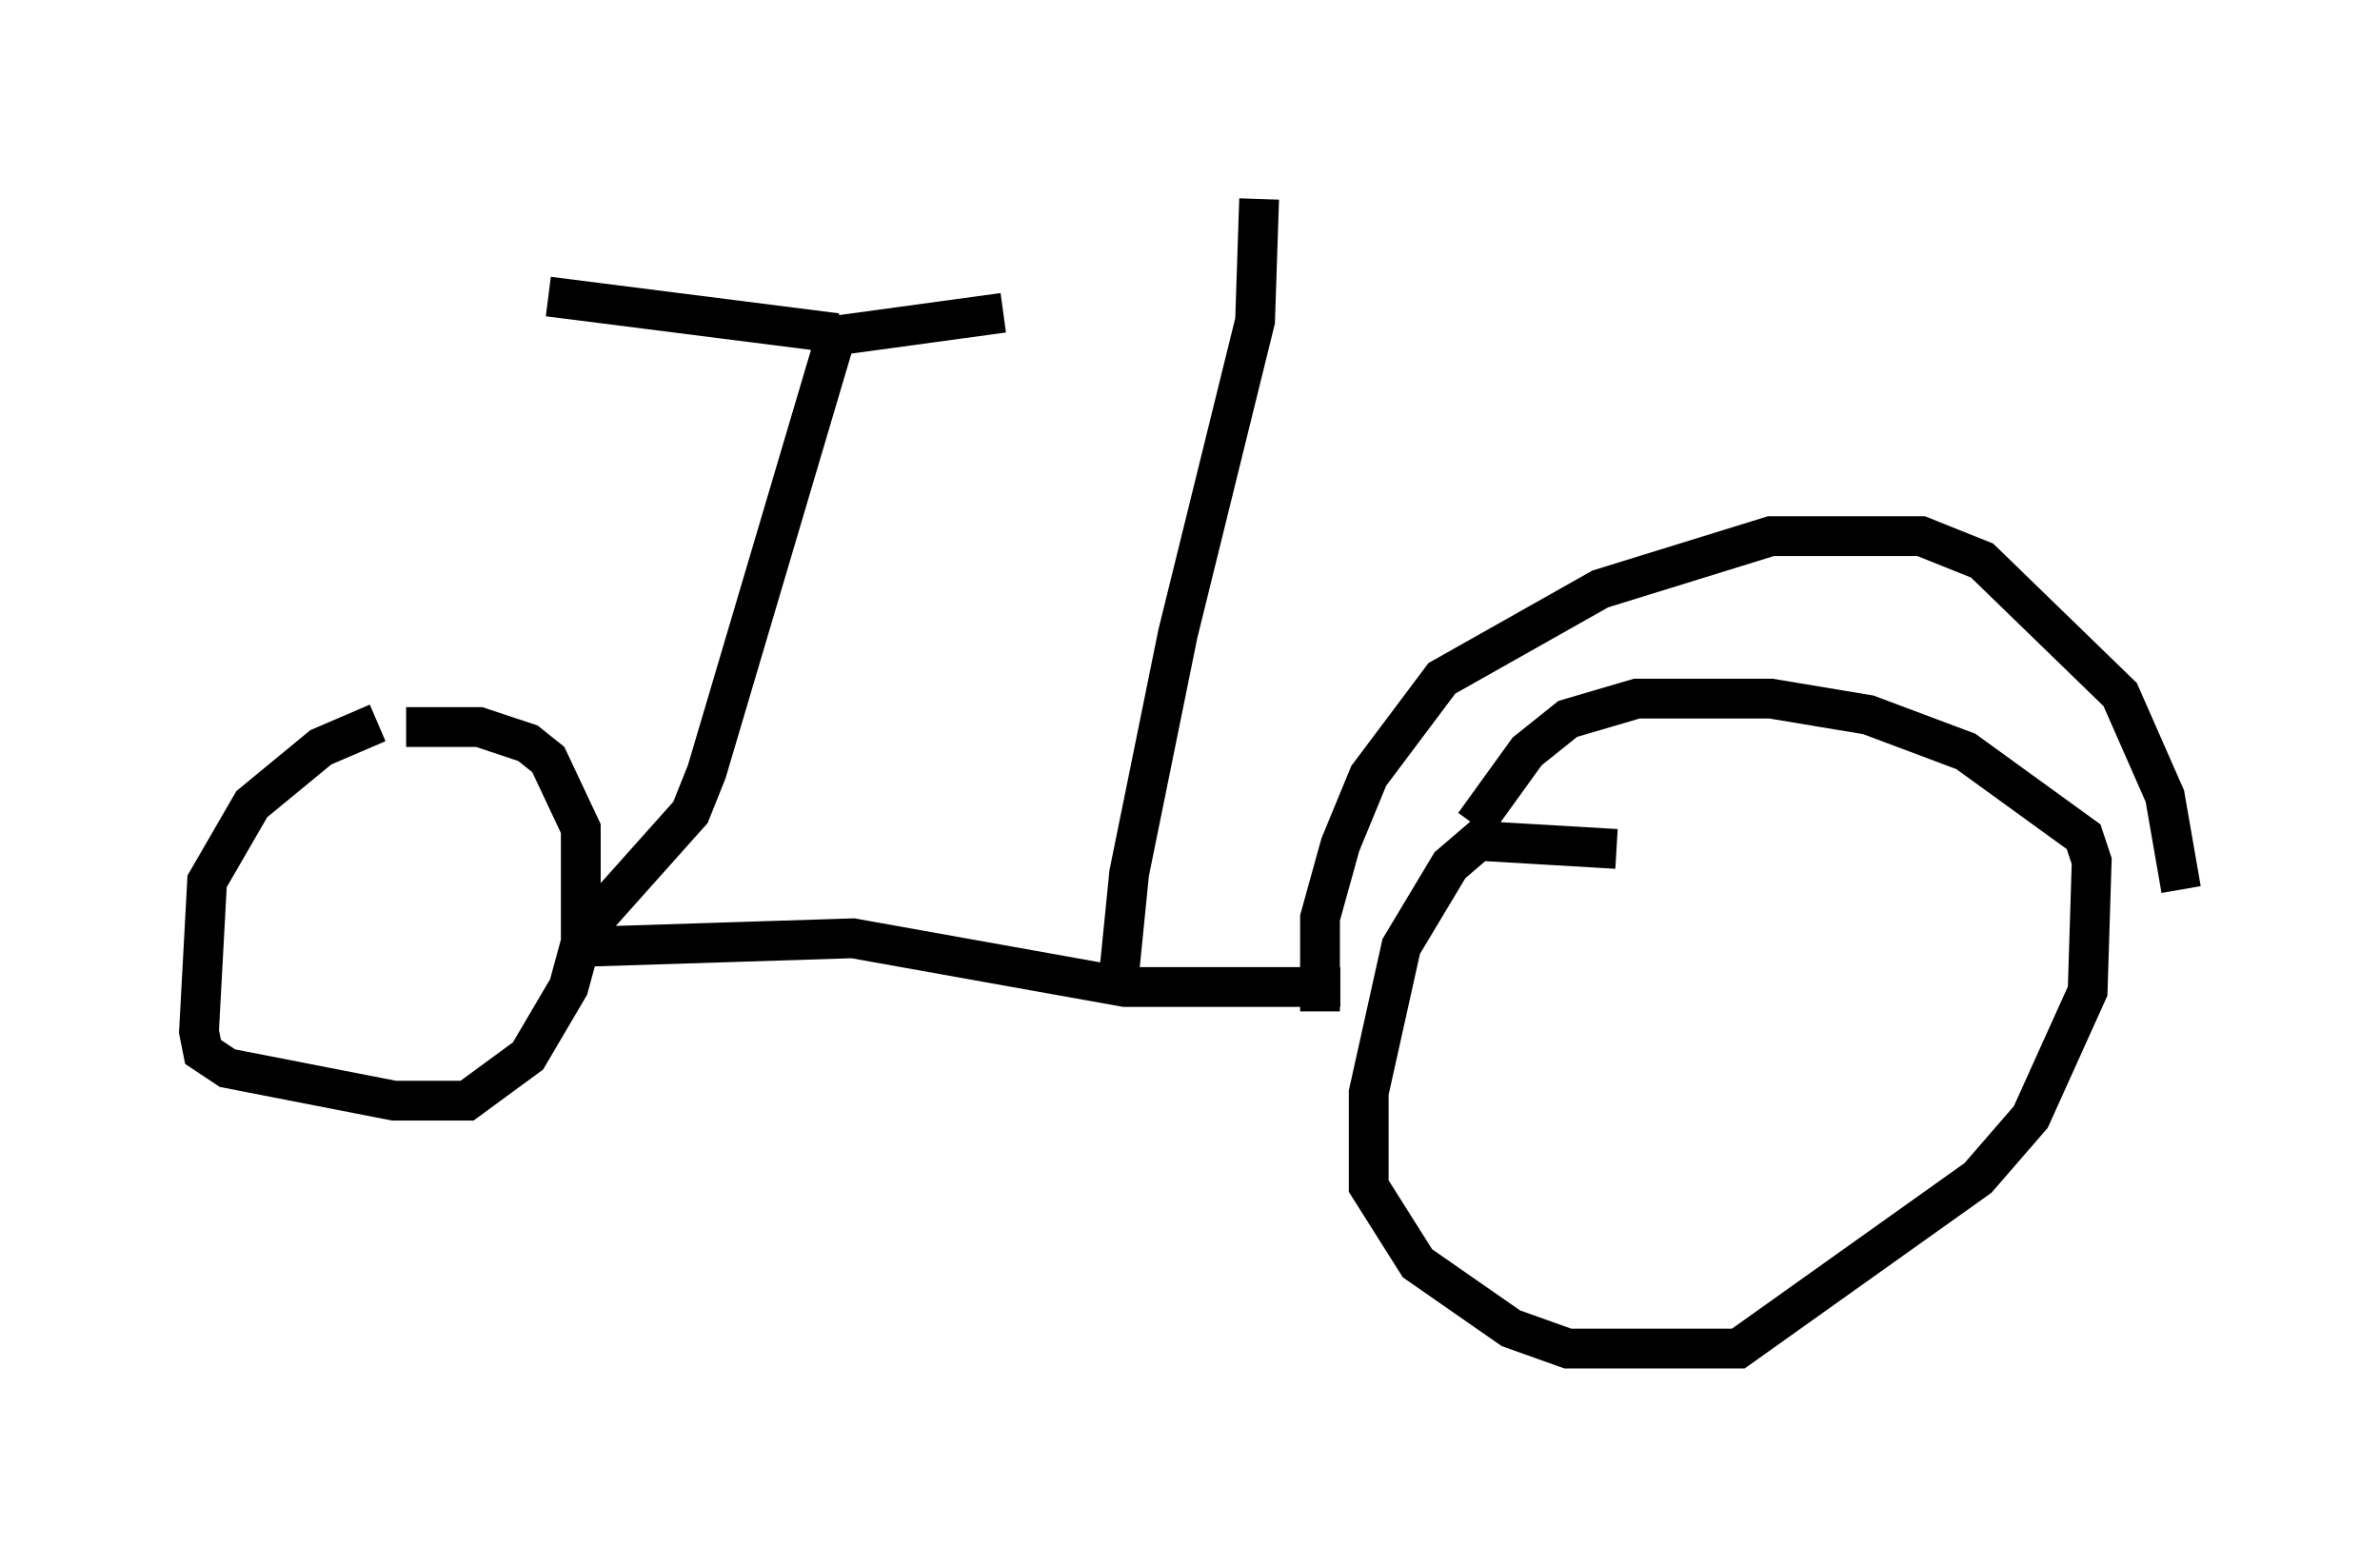 <?xml version="1.0" encoding="utf-8" ?>
<svg baseProfile="full" height="38.89" version="1.1" width="59.817" xmlns="http://www.w3.org/2000/svg" xmlns:ev="http://www.w3.org/2001/xml-events" xmlns:xlink="http://www.w3.org/1999/xlink"><defs /><rect fill="white" height="38.89" width="59.817" x="0" y="0" /><path d="M10.615, 18.169 m-1.123, 0.0 l-1.429, 0.613 -1.735, 1.429 l-1.123, 1.94 -0.204, 3.777 l0.102, 0.51 0.613, 0.408 l4.185, 0.817 1.838, 0.0 l1.531, -1.123 1.021, -1.735 l0.306, -1.123 0.0, -2.858 l-0.817, -1.735 -0.51, -0.408 l-1.225, -0.408 -1.838, 0.0 m30.421, 3.063 l-3.471, -0.204 -0.715, 0.613 l-1.225, 2.042 -0.817, 3.675 l0.0, 2.348 1.225, 1.94 l2.348, 1.633 1.429, 0.51 l4.288, 0.0 6.023, -4.288 l1.327, -1.531 1.429, -3.165 l0.102, -3.267 -0.204, -0.613 l-2.96, -2.144 -2.45, -0.919 l-2.45, -0.408 -3.369, 0.0 l-1.735, 0.51 -1.021, 0.817 l-1.327, 1.838 m-3.879, 4.696 l0.0, -2.348 0.51, -1.838 l0.715, -1.735 1.838, -2.45 l3.981, -2.246 4.288, -1.327 l3.777, 0.0 1.531, 0.613 l3.471, 3.369 1.123, 2.552 l0.408, 2.348 m-21.131, 2.45 l-5.41, 0.0 -6.84, -1.225 l-6.431, 0.204 -0.204, -0.51 l2.552, -2.858 0.408, -1.021 l3.267, -11.025 m0.0, 0.0 l-7.248, -0.919 m6.942, 1.021 l4.492, -0.613 m2.858, 17.15 l0.306, -3.063 1.225, -6.023 l1.94, -7.861 0.102, -3.063 " fill="none" stroke="black" stroke-width="1" /></svg>